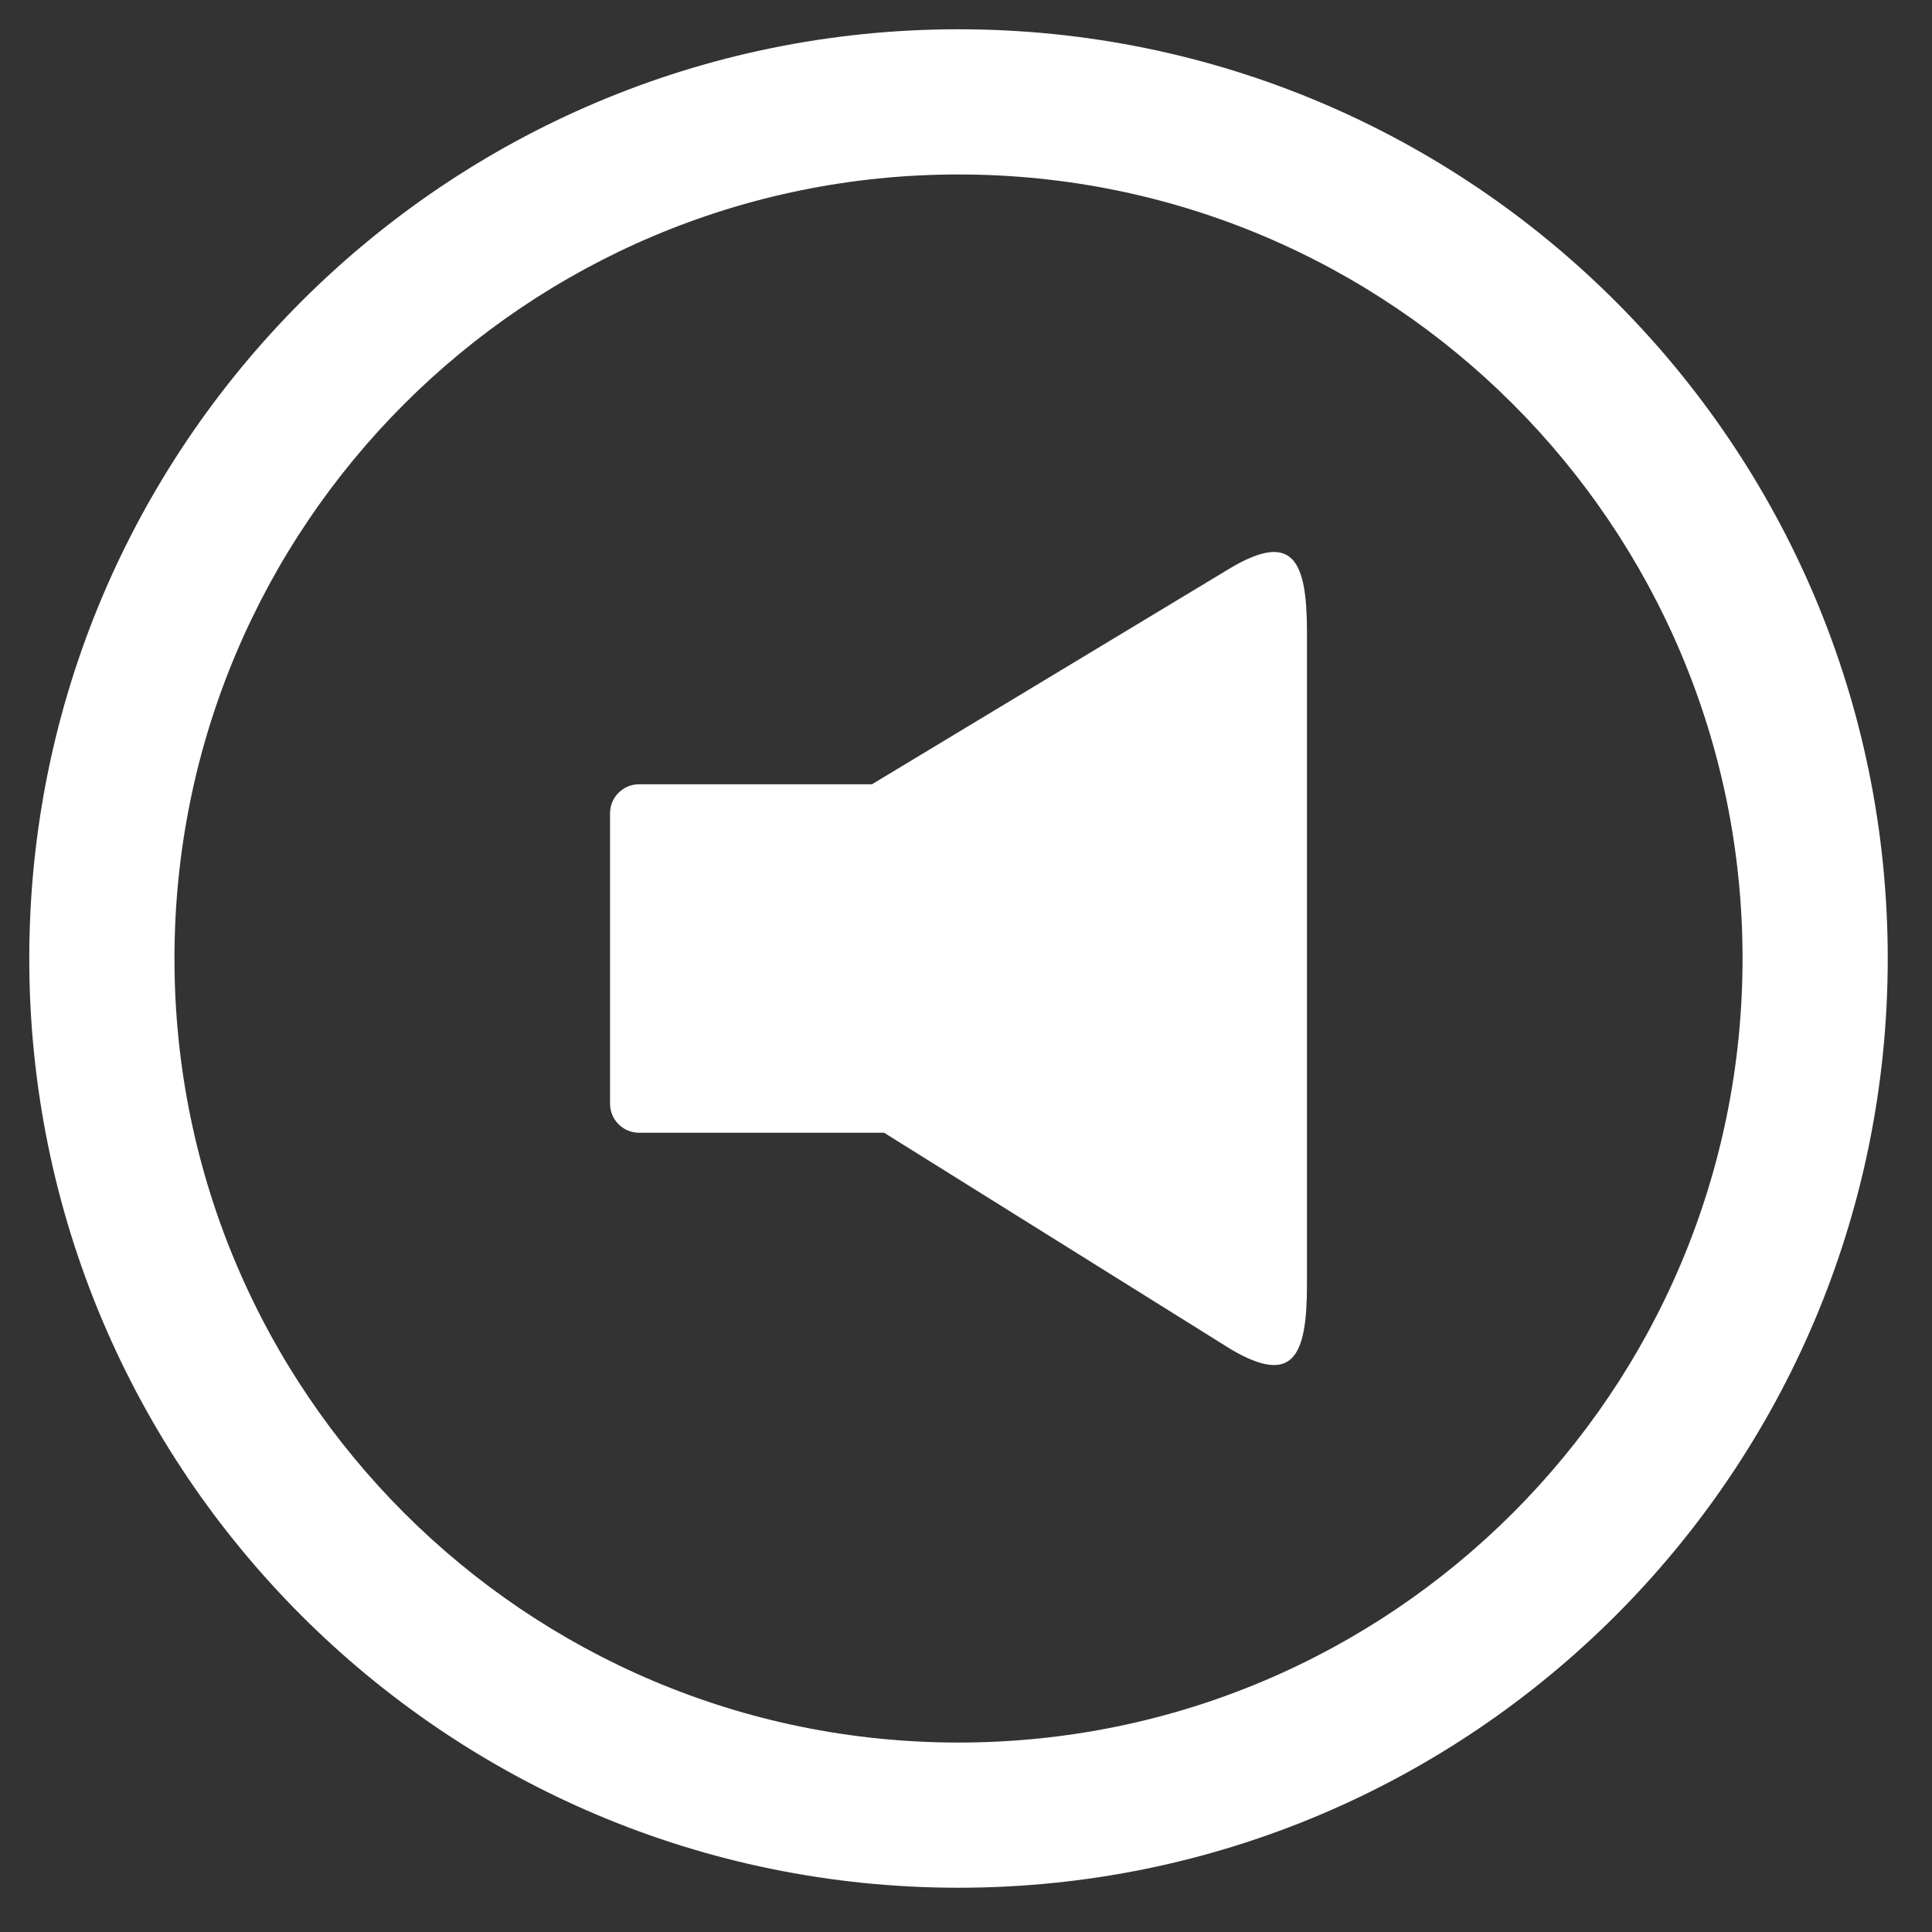 <?xml version="1.0" encoding="UTF-8" standalone="no"?>
<!-- Created with Inkscape (http://www.inkscape.org/) -->

<svg
   xmlns:dc="http://purl.org/dc/elements/1.1/"
   xmlns:cc="http://creativecommons.org/ns#"
   xmlns:rdf="http://www.w3.org/1999/02/22-rdf-syntax-ns#"
   xmlns:svg="http://www.w3.org/2000/svg"
   xmlns="http://www.w3.org/2000/svg"
   version="1.1"
   width="33"
   height="33"
   viewBox="0 0 33 33"
   id="Layer_1"
   xml:space="preserve"><rect x="0" y="0" width="33" height="33" fill="#333333" stroke="none"/><defs
     id="defs12737" /><g
     transform="matrix(0.062,0,0,0.062,0.5,0.5)"
     id="g12729"
     style="fill:#ffffff"><path
       d="M 256,0 C 114.609,0 0,114.609 0,256 0,397.391 114.609,512 256,512 397.391,512 512,397.391 512,256 512,114.609 397.391,0 256,0 z m 0,472 C 136.703,472 40,375.297 40,256 40,136.703 136.703,40 256,40 c 119.297,0 216,96.703 216,216 0,119.297 -96.703,216 -216,216 z"
       id="path12731"
       style="fill:#ffffff;fill-rule:evenodd" /><path
       d="M 331.141,148.297 232.156,208 H 168 c -4.422,0 -8,3.578 -8,8 v 80 c 0,4.422 3.578,8 8,8 h 67.5 l 95.641,59.719 C 348.172,373.688 352,365.657 352,345.875 V 166.109 c 0,-19.75 -3.828,-27.797 -20.859,-17.812 z"
       id="path12733"
       style="fill:#ffffff" /></g></svg>